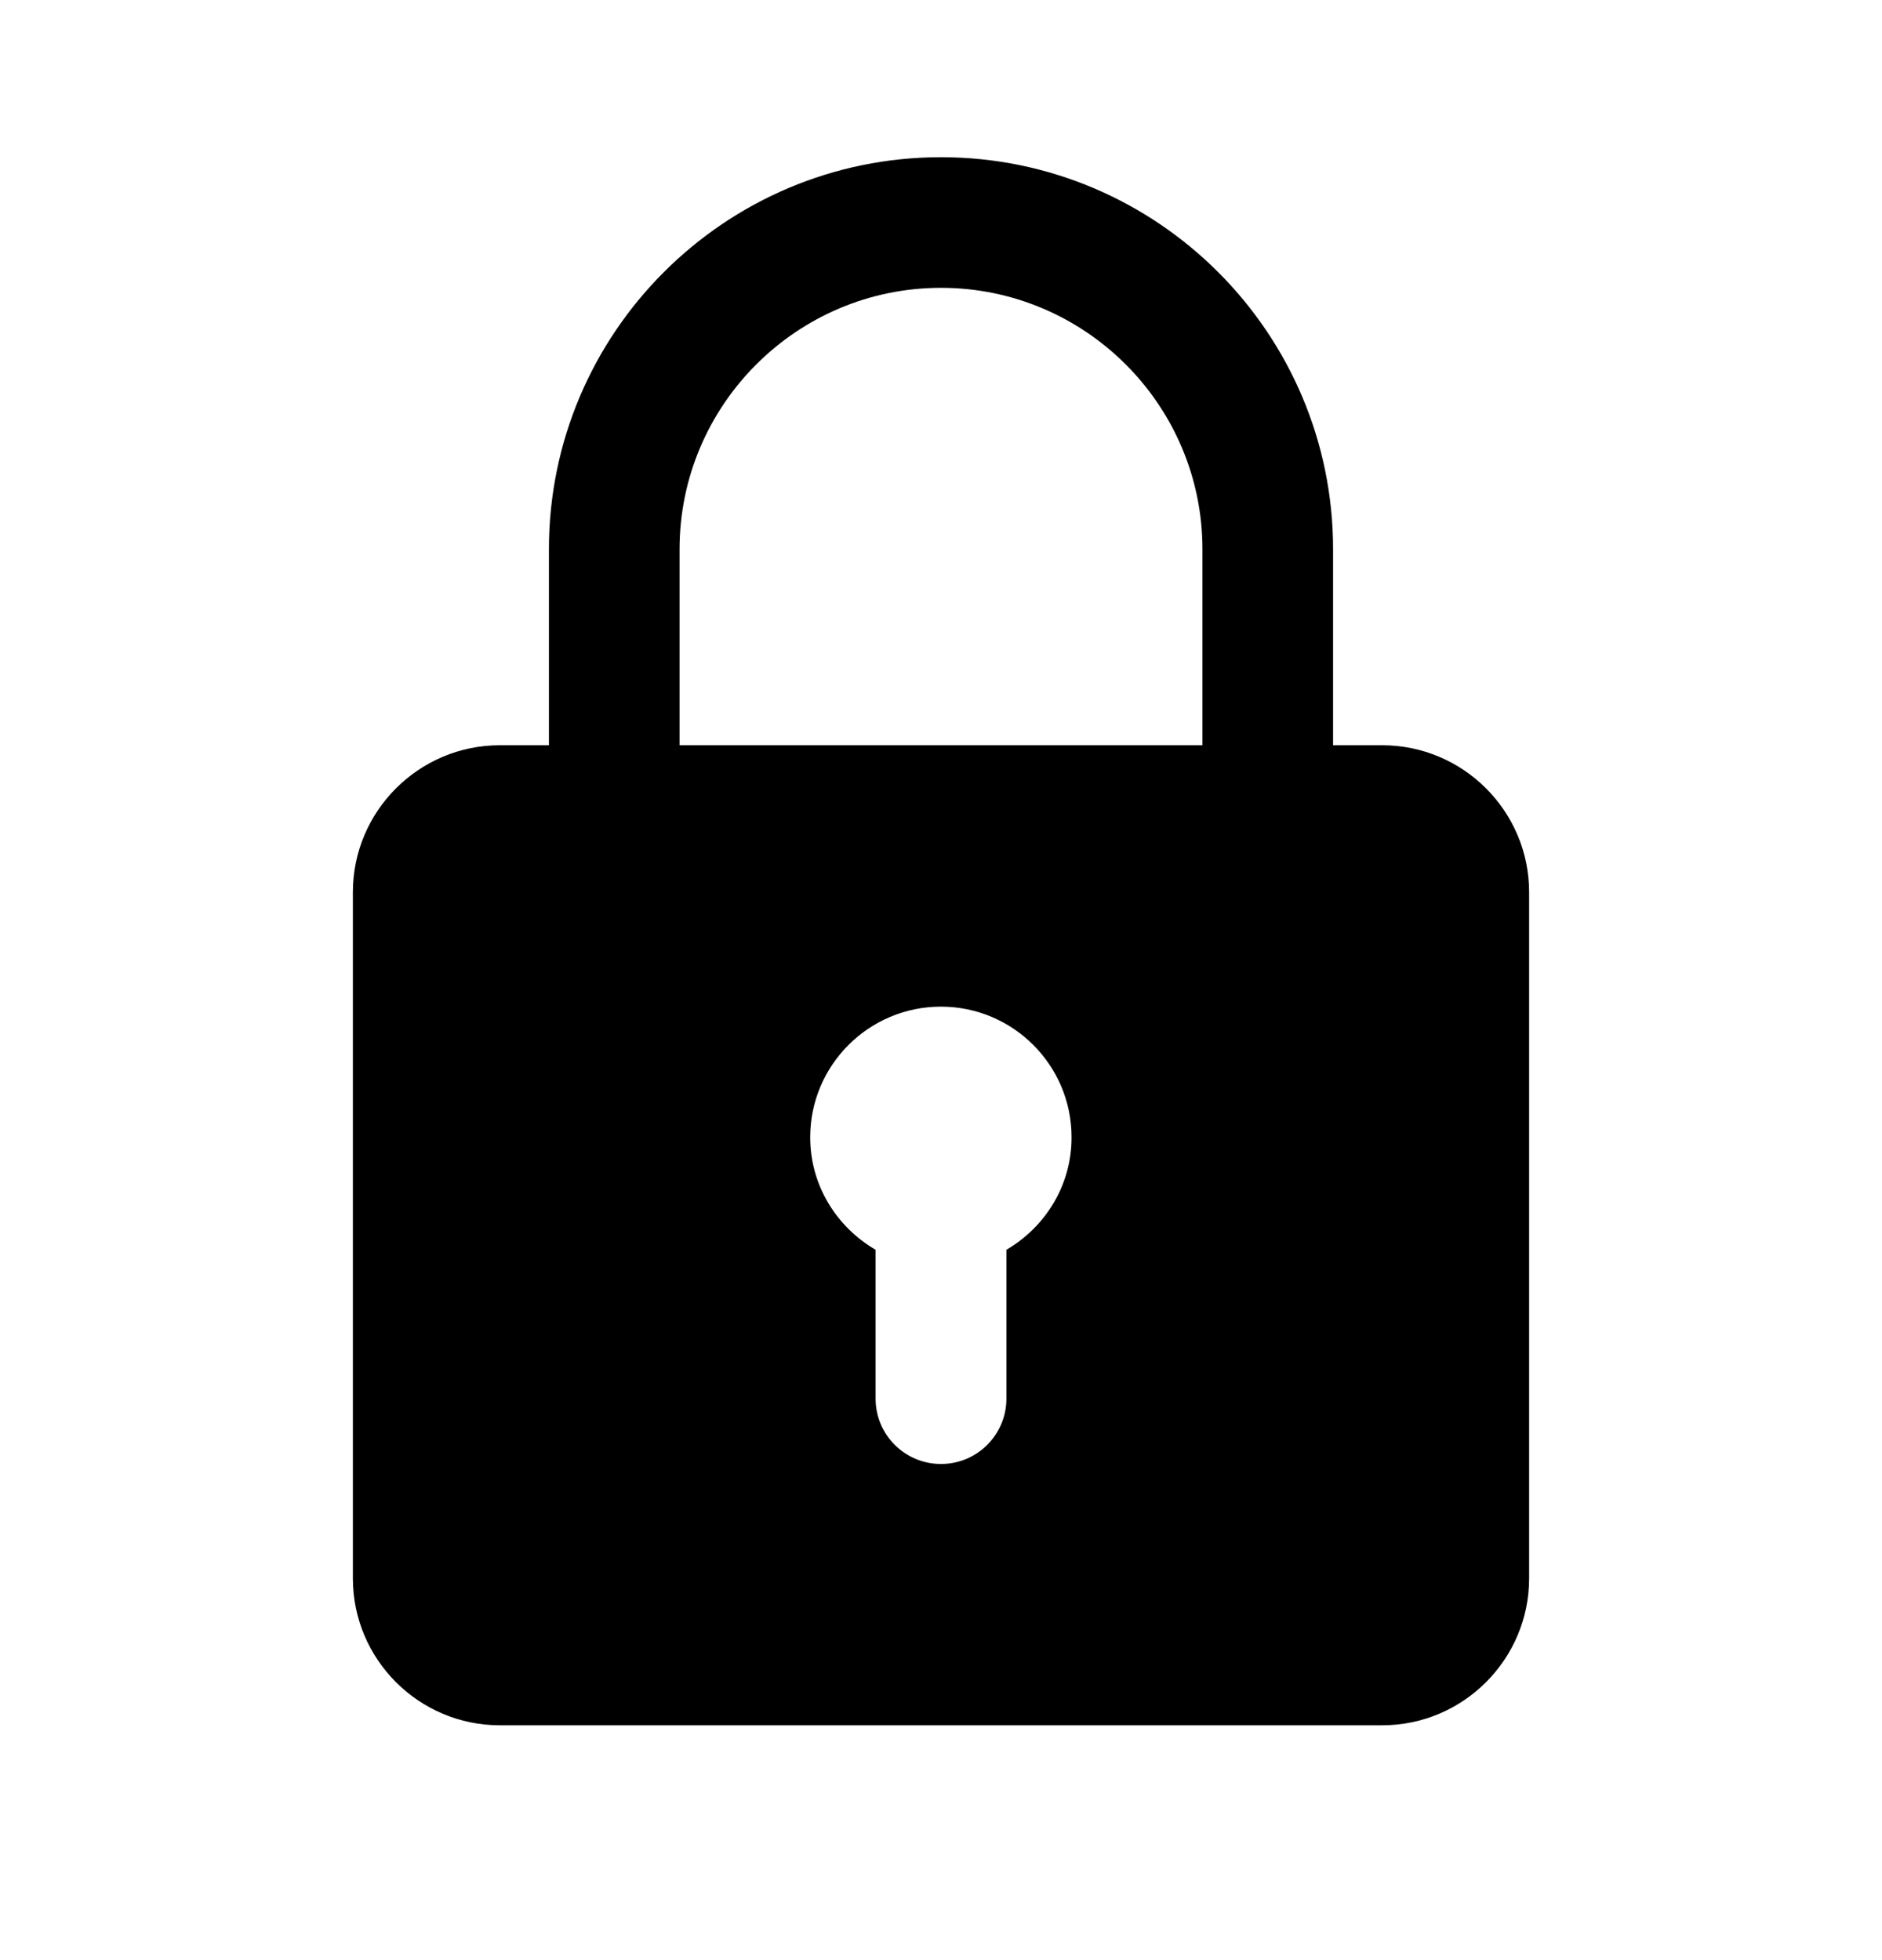 <svg xmlns="http://www.w3.org/2000/svg" width="24" height="25" viewBox="0 0 24 25" fill="none"><rect width="24" height="25" fill="none"/>
<path d="M17.625 9.505H17V7.005C17 4.247 14.758 2.005 12 2.005C9.242 2.005 7 4.247 7 7.005V9.505H6.375C5.341 9.505 4.5 10.346 4.5 11.38V20.13C4.5 21.164 5.341 22.005 6.375 22.005H17.625C18.659 22.005 19.5 21.164 19.5 20.13V11.38C19.5 10.346 18.659 9.505 17.625 9.505ZM8.666 7.005C8.666 5.168 10.161 3.671 12 3.671C13.839 3.671 15.334 5.168 15.334 7.005V9.505H8.666V7.005ZM12.834 15.94V17.839C12.834 18.299 12.461 18.672 12 18.672C11.539 18.672 11.166 18.299 11.166 17.839V15.94C10.67 15.651 10.332 15.12 10.332 14.505C10.332 13.586 11.08 12.839 11.999 12.839C12.918 12.839 13.665 13.586 13.665 14.505C13.666 15.119 13.329 15.651 12.834 15.94Z" fill="black"/>
</svg>
